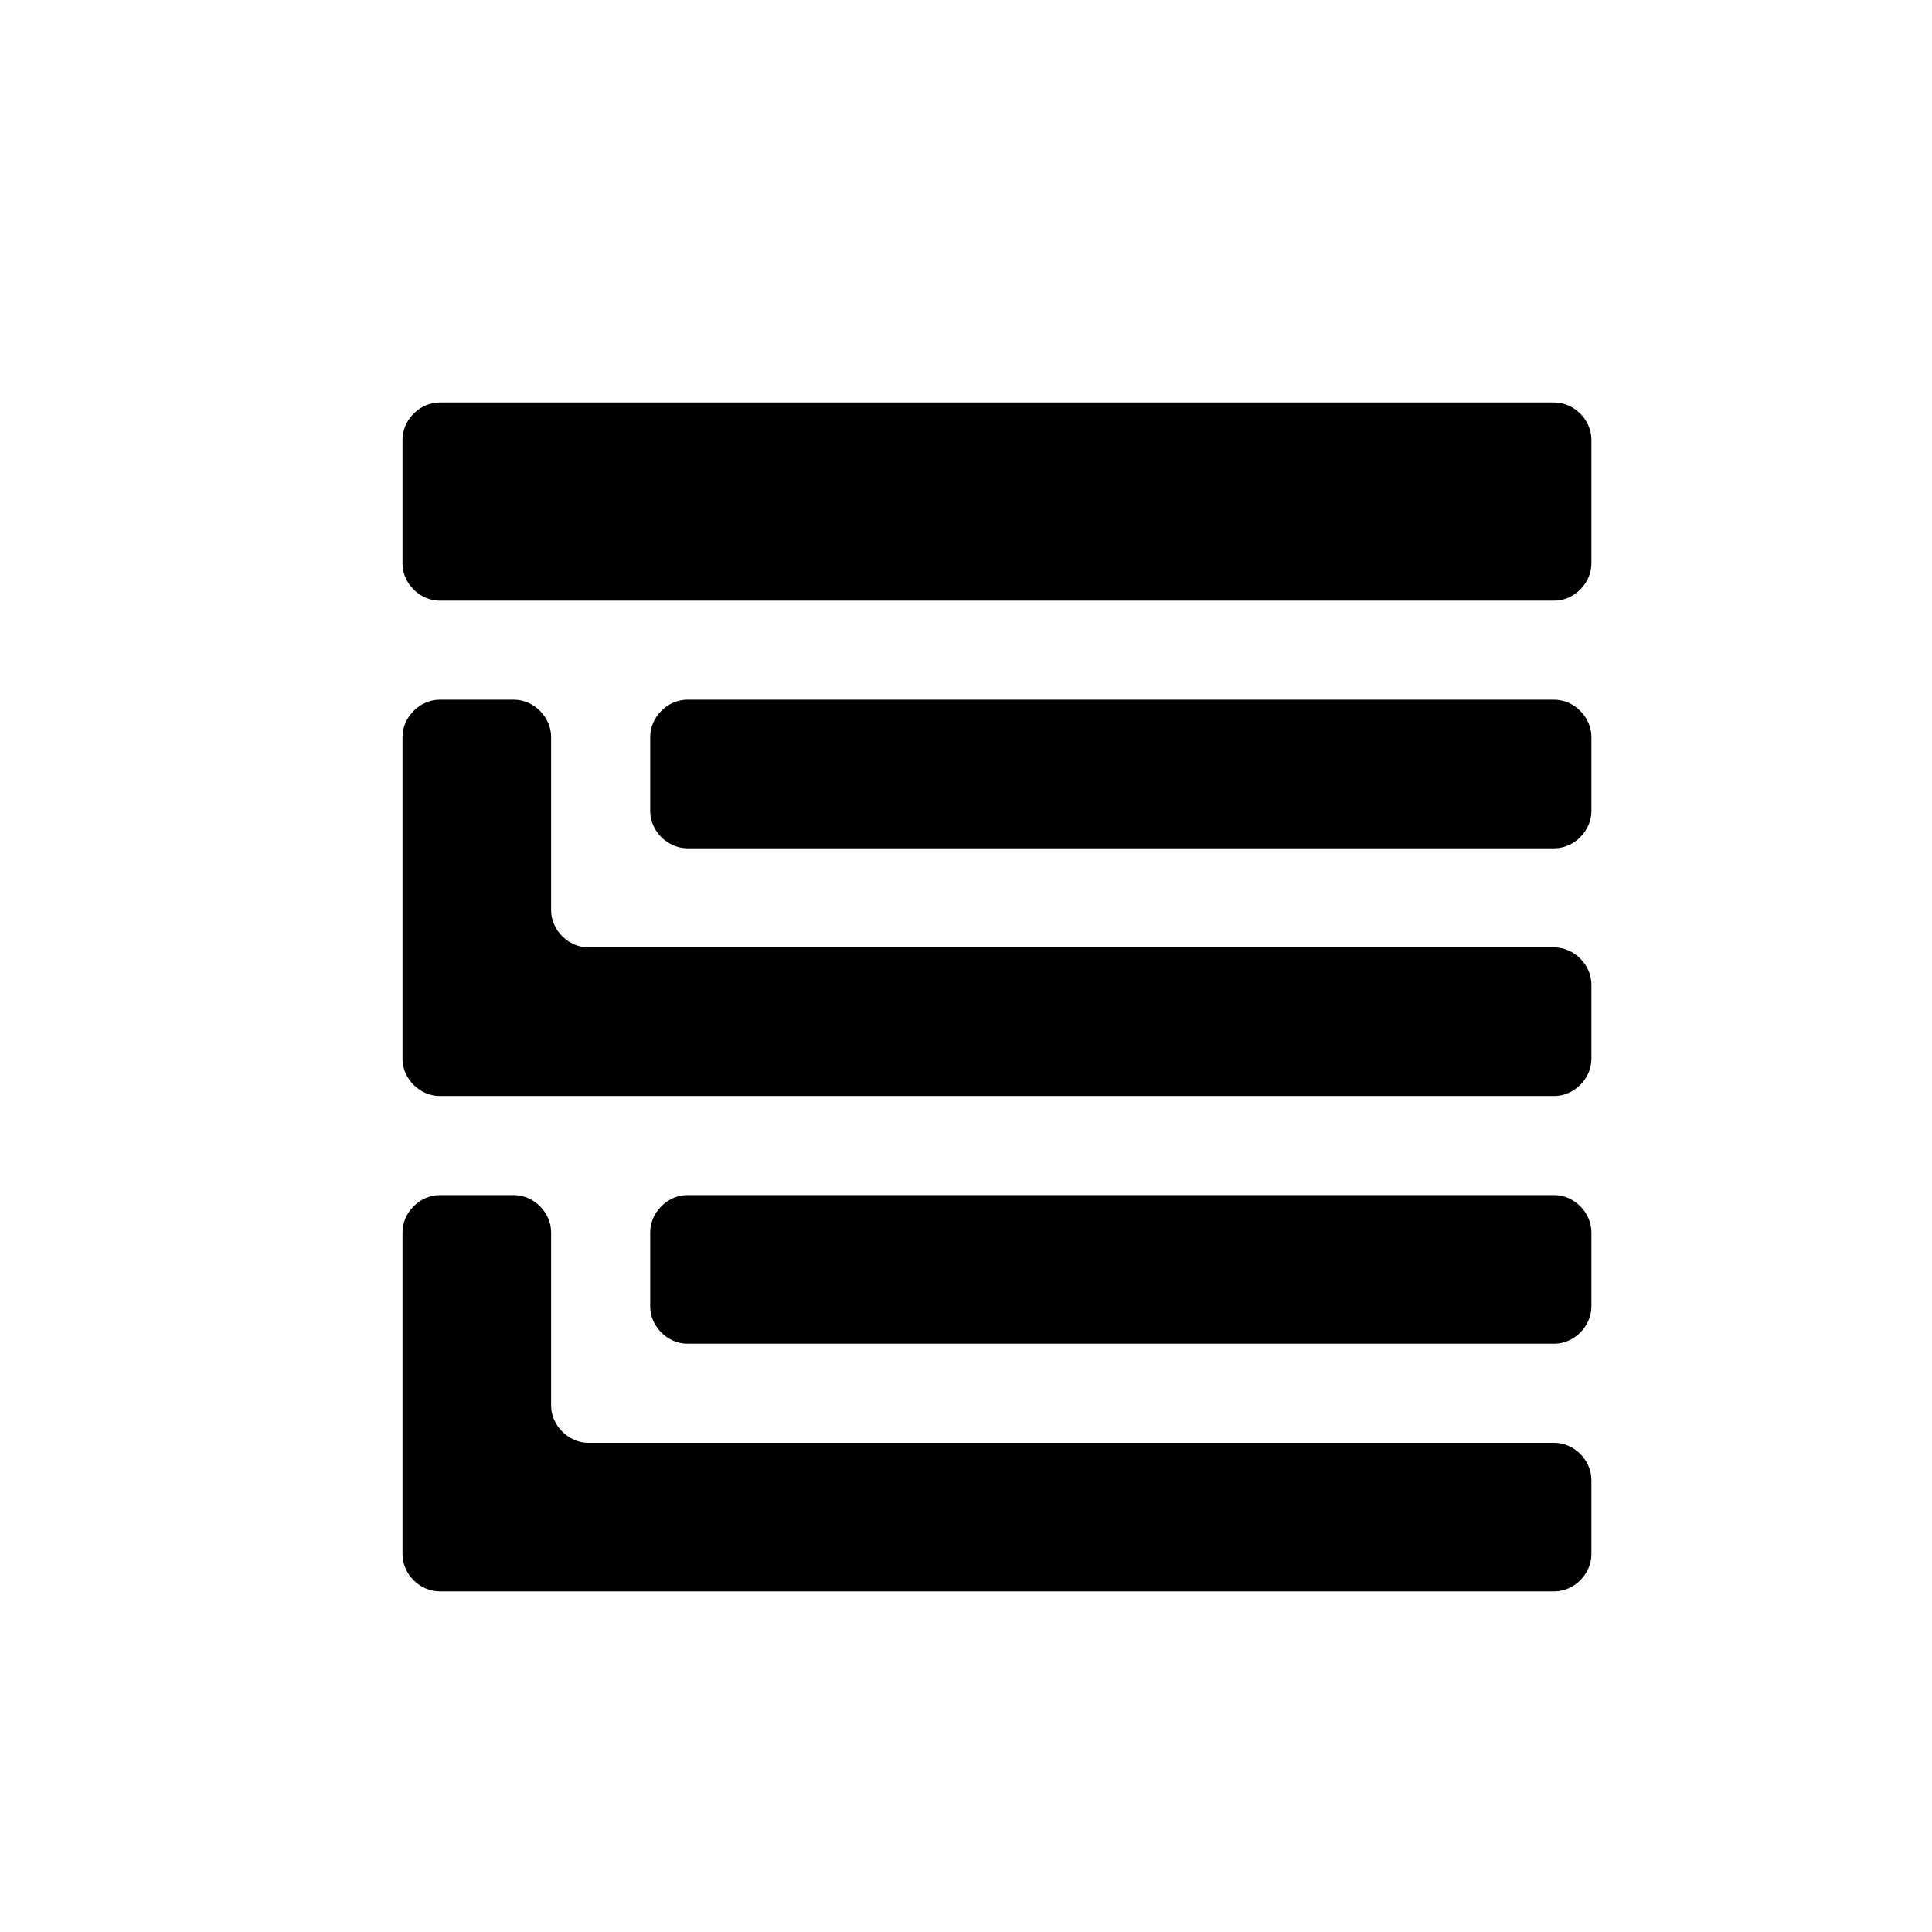 <svg fill="#000" xmlns="http://www.w3.org/2000/svg" xmlns:xlink="http://www.w3.org/1999/xlink" width="24" height="24" viewBox="0 0 24 24">
  <path d="M19.308,5 L5.462,5 C5.215,5 5,5.215 5,5.462 L5,7 C5,7.246 5.215,7.462 5.462,7.462 L19.308,7.462 C19.554,7.462 19.769,7.246 19.769,7 L19.769,5.462 C19.769,5.215 19.554,5 19.308,5 Z M19.308,8.692 L8.538,8.692 C8.292,8.692 8.077,8.908 8.077,9.154 L8.077,10.077 C8.077,10.323 8.292,10.538 8.538,10.538 L19.308,10.538 C19.554,10.538 19.769,10.323 19.769,10.077 L19.769,9.154 C19.769,8.908 19.554,8.692 19.308,8.692 Z M19.308,14.846 L8.538,14.846 C8.292,14.846 8.077,15.062 8.077,15.308 L8.077,16.231 C8.077,16.477 8.292,16.692 8.538,16.692 L19.308,16.692 C19.554,16.692 19.769,16.477 19.769,16.231 L19.769,15.308 C19.769,15.062 19.554,14.846 19.308,14.846 Z M19.308,17.923 L7.308,17.923 C7.062,17.923 6.846,17.708 6.846,17.462 L6.846,15.308 C6.846,15.062 6.631,14.846 6.385,14.846 L5.462,14.846 C5.215,14.846 5,15.062 5,15.308 L5,19.308 C5,19.554 5.215,19.769 5.462,19.769 L19.308,19.769 C19.554,19.769 19.769,19.554 19.769,19.308 L19.769,18.385 C19.769,18.138 19.554,17.923 19.308,17.923 Z M19.308,11.769 L7.308,11.769 C7.062,11.769 6.846,11.554 6.846,11.308 L6.846,9.154 C6.846,8.908 6.631,8.692 6.385,8.692 L5.462,8.692 C5.215,8.692 5,8.908 5,9.154 L5,13.154 C5,13.4 5.215,13.615 5.462,13.615 L19.308,13.615 C19.554,13.615 19.769,13.4 19.769,13.154 L19.769,12.231 C19.769,11.985 19.554,11.769 19.308,11.769 Z"/>
</svg>